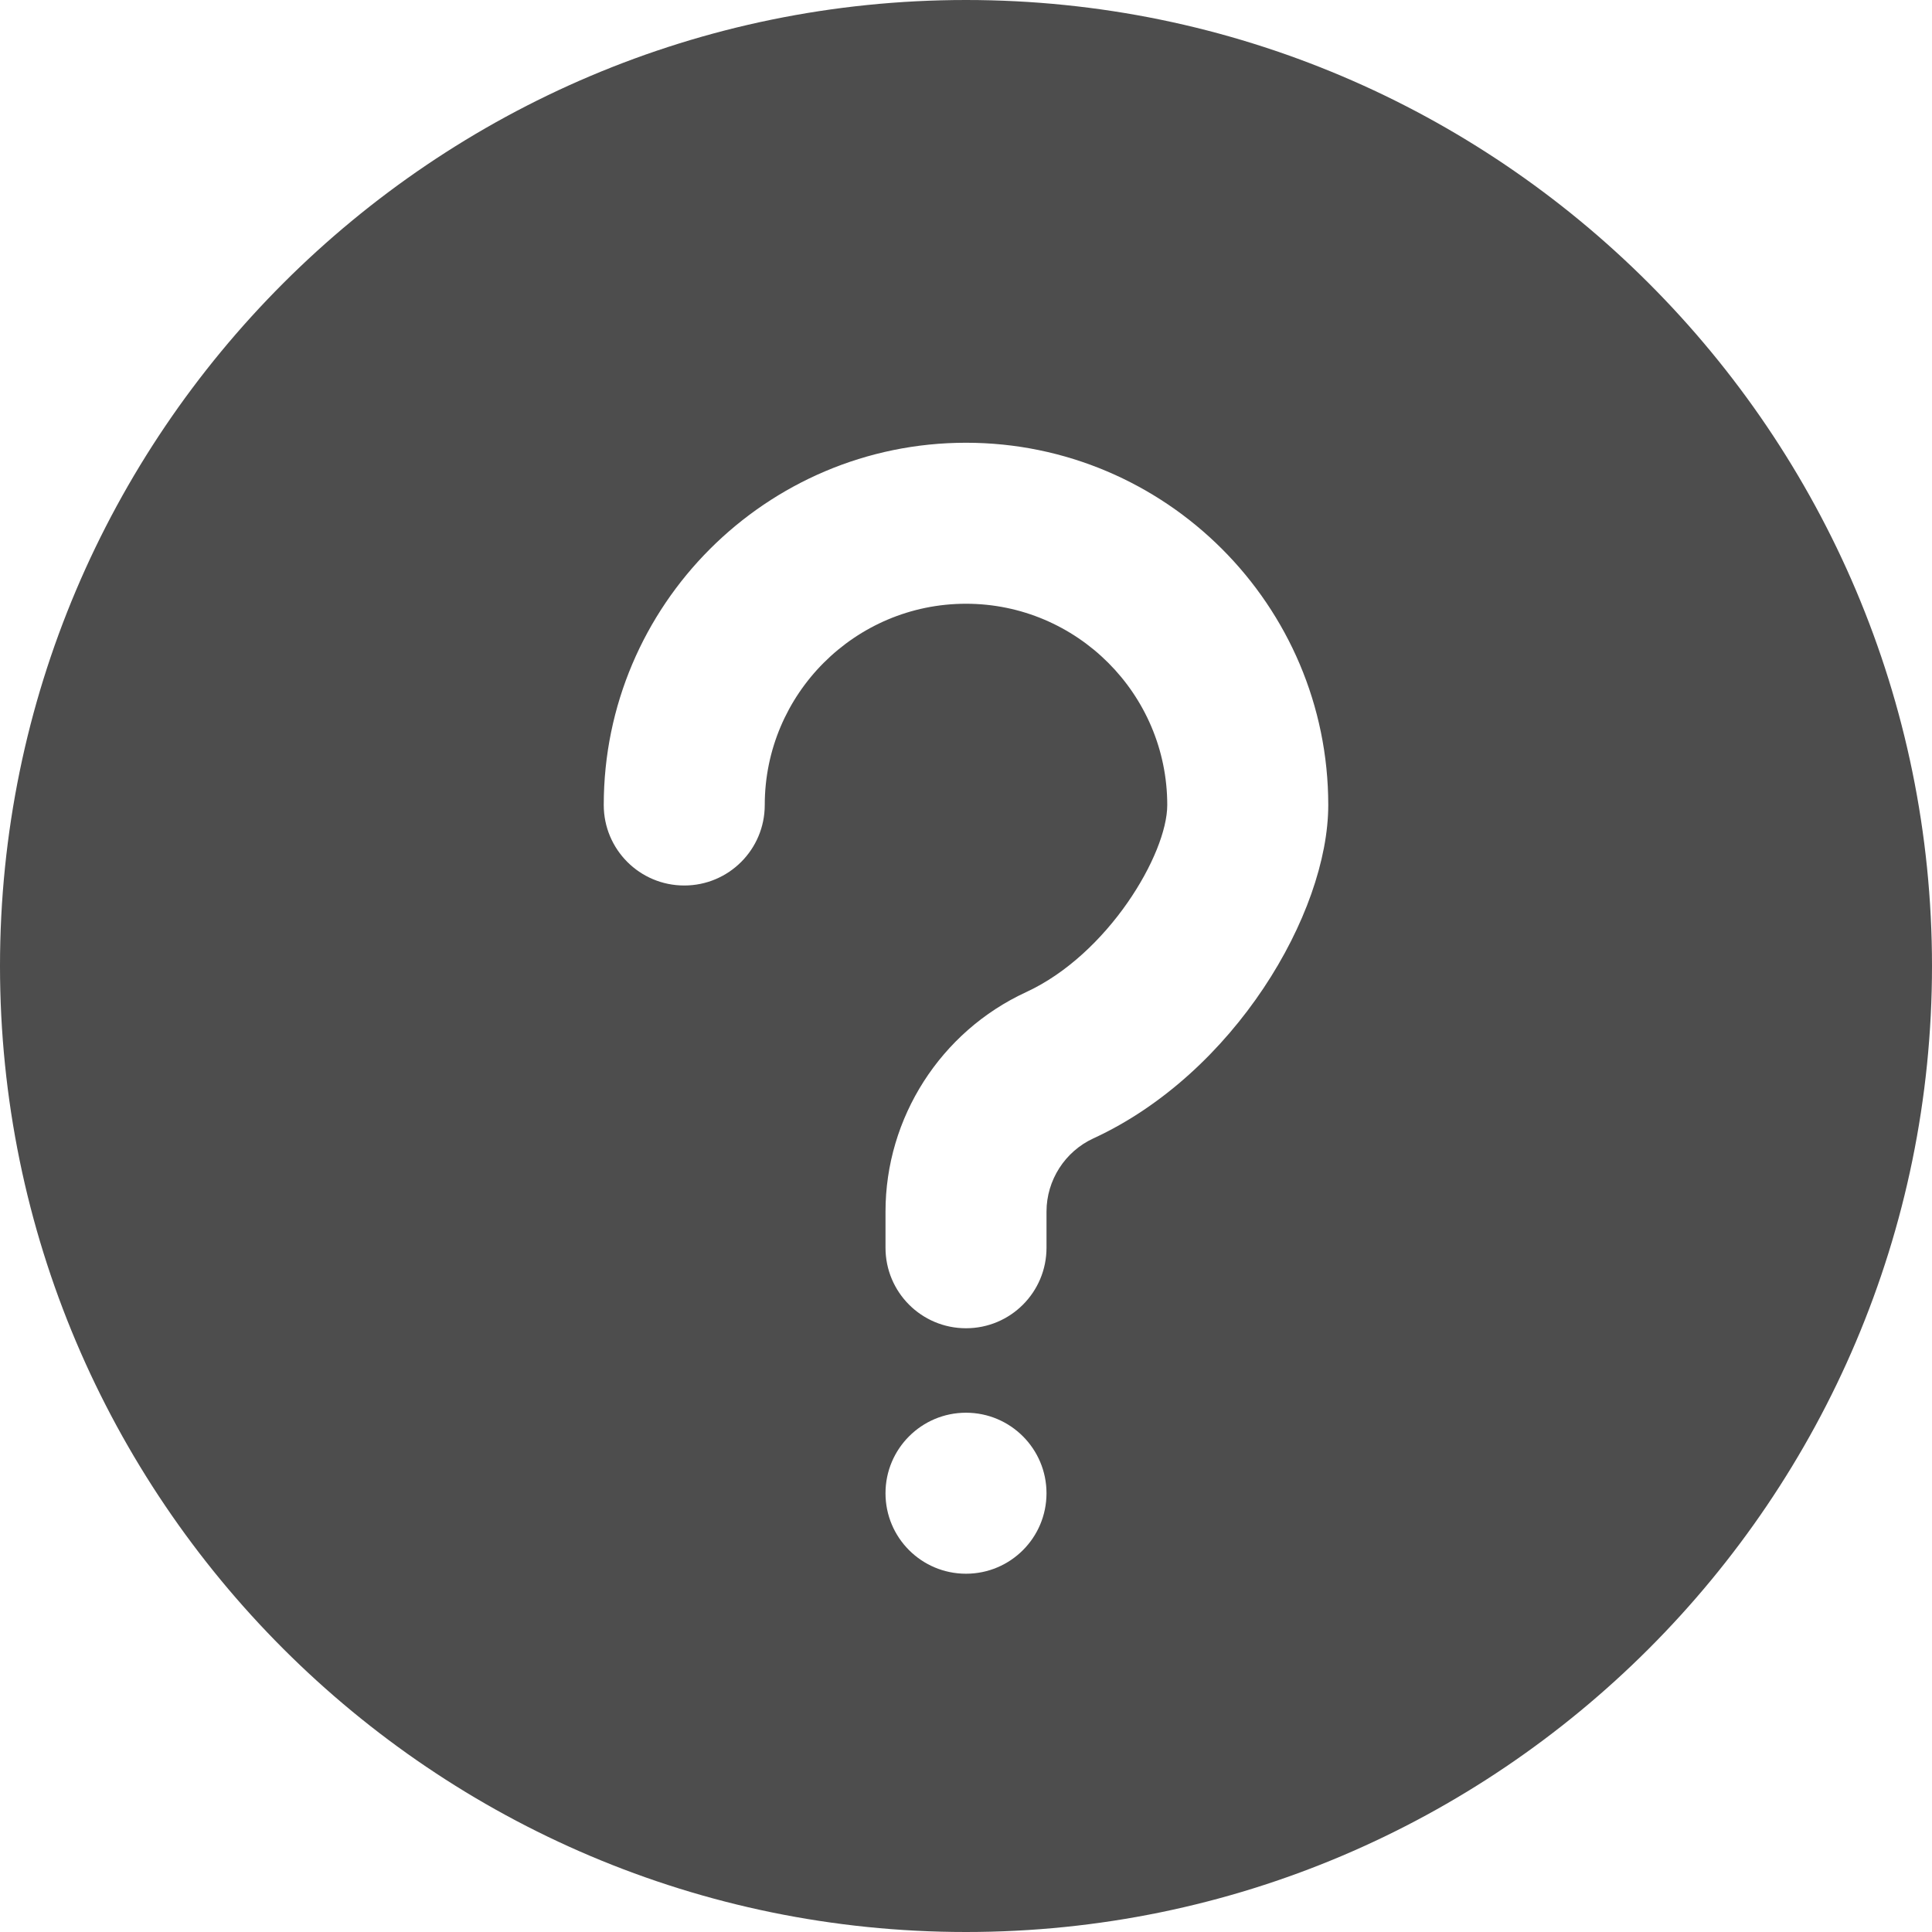 <svg xmlns="http://www.w3.org/2000/svg" width="18" height="18" viewBox="0 0 18 18">
    <path fill="#4D4D4D" d="M9 0c4.963 0 9 4.037 9 9s-4.037 9-9 9-9-4.037-9-9 4.037-9 9-9zm0 13.162c-.414 0-.75.336-.75.75 0 .415.336.75.75.75s.75-.335.75-.75c0-.414-.336-.75-.75-.75zm0-9.037c-1.86 0-3.375 1.514-3.375 3.375 0 .414.335.75.75.75s.75-.336.75-.75c0-1.033.84-1.875 1.875-1.875 1.034 0 1.875.842 1.875 1.875 0 .458-.552 1.392-1.316 1.744-.795.367-1.309 1.169-1.309 2.044v.337c0 .414.335.75.75.75s.75-.336.75-.75v-.337c0-.292.172-.56.437-.682 1.309-.603 2.188-2.093 2.188-3.106 0-1.86-1.514-3.375-3.375-3.375z"/>
</svg>
